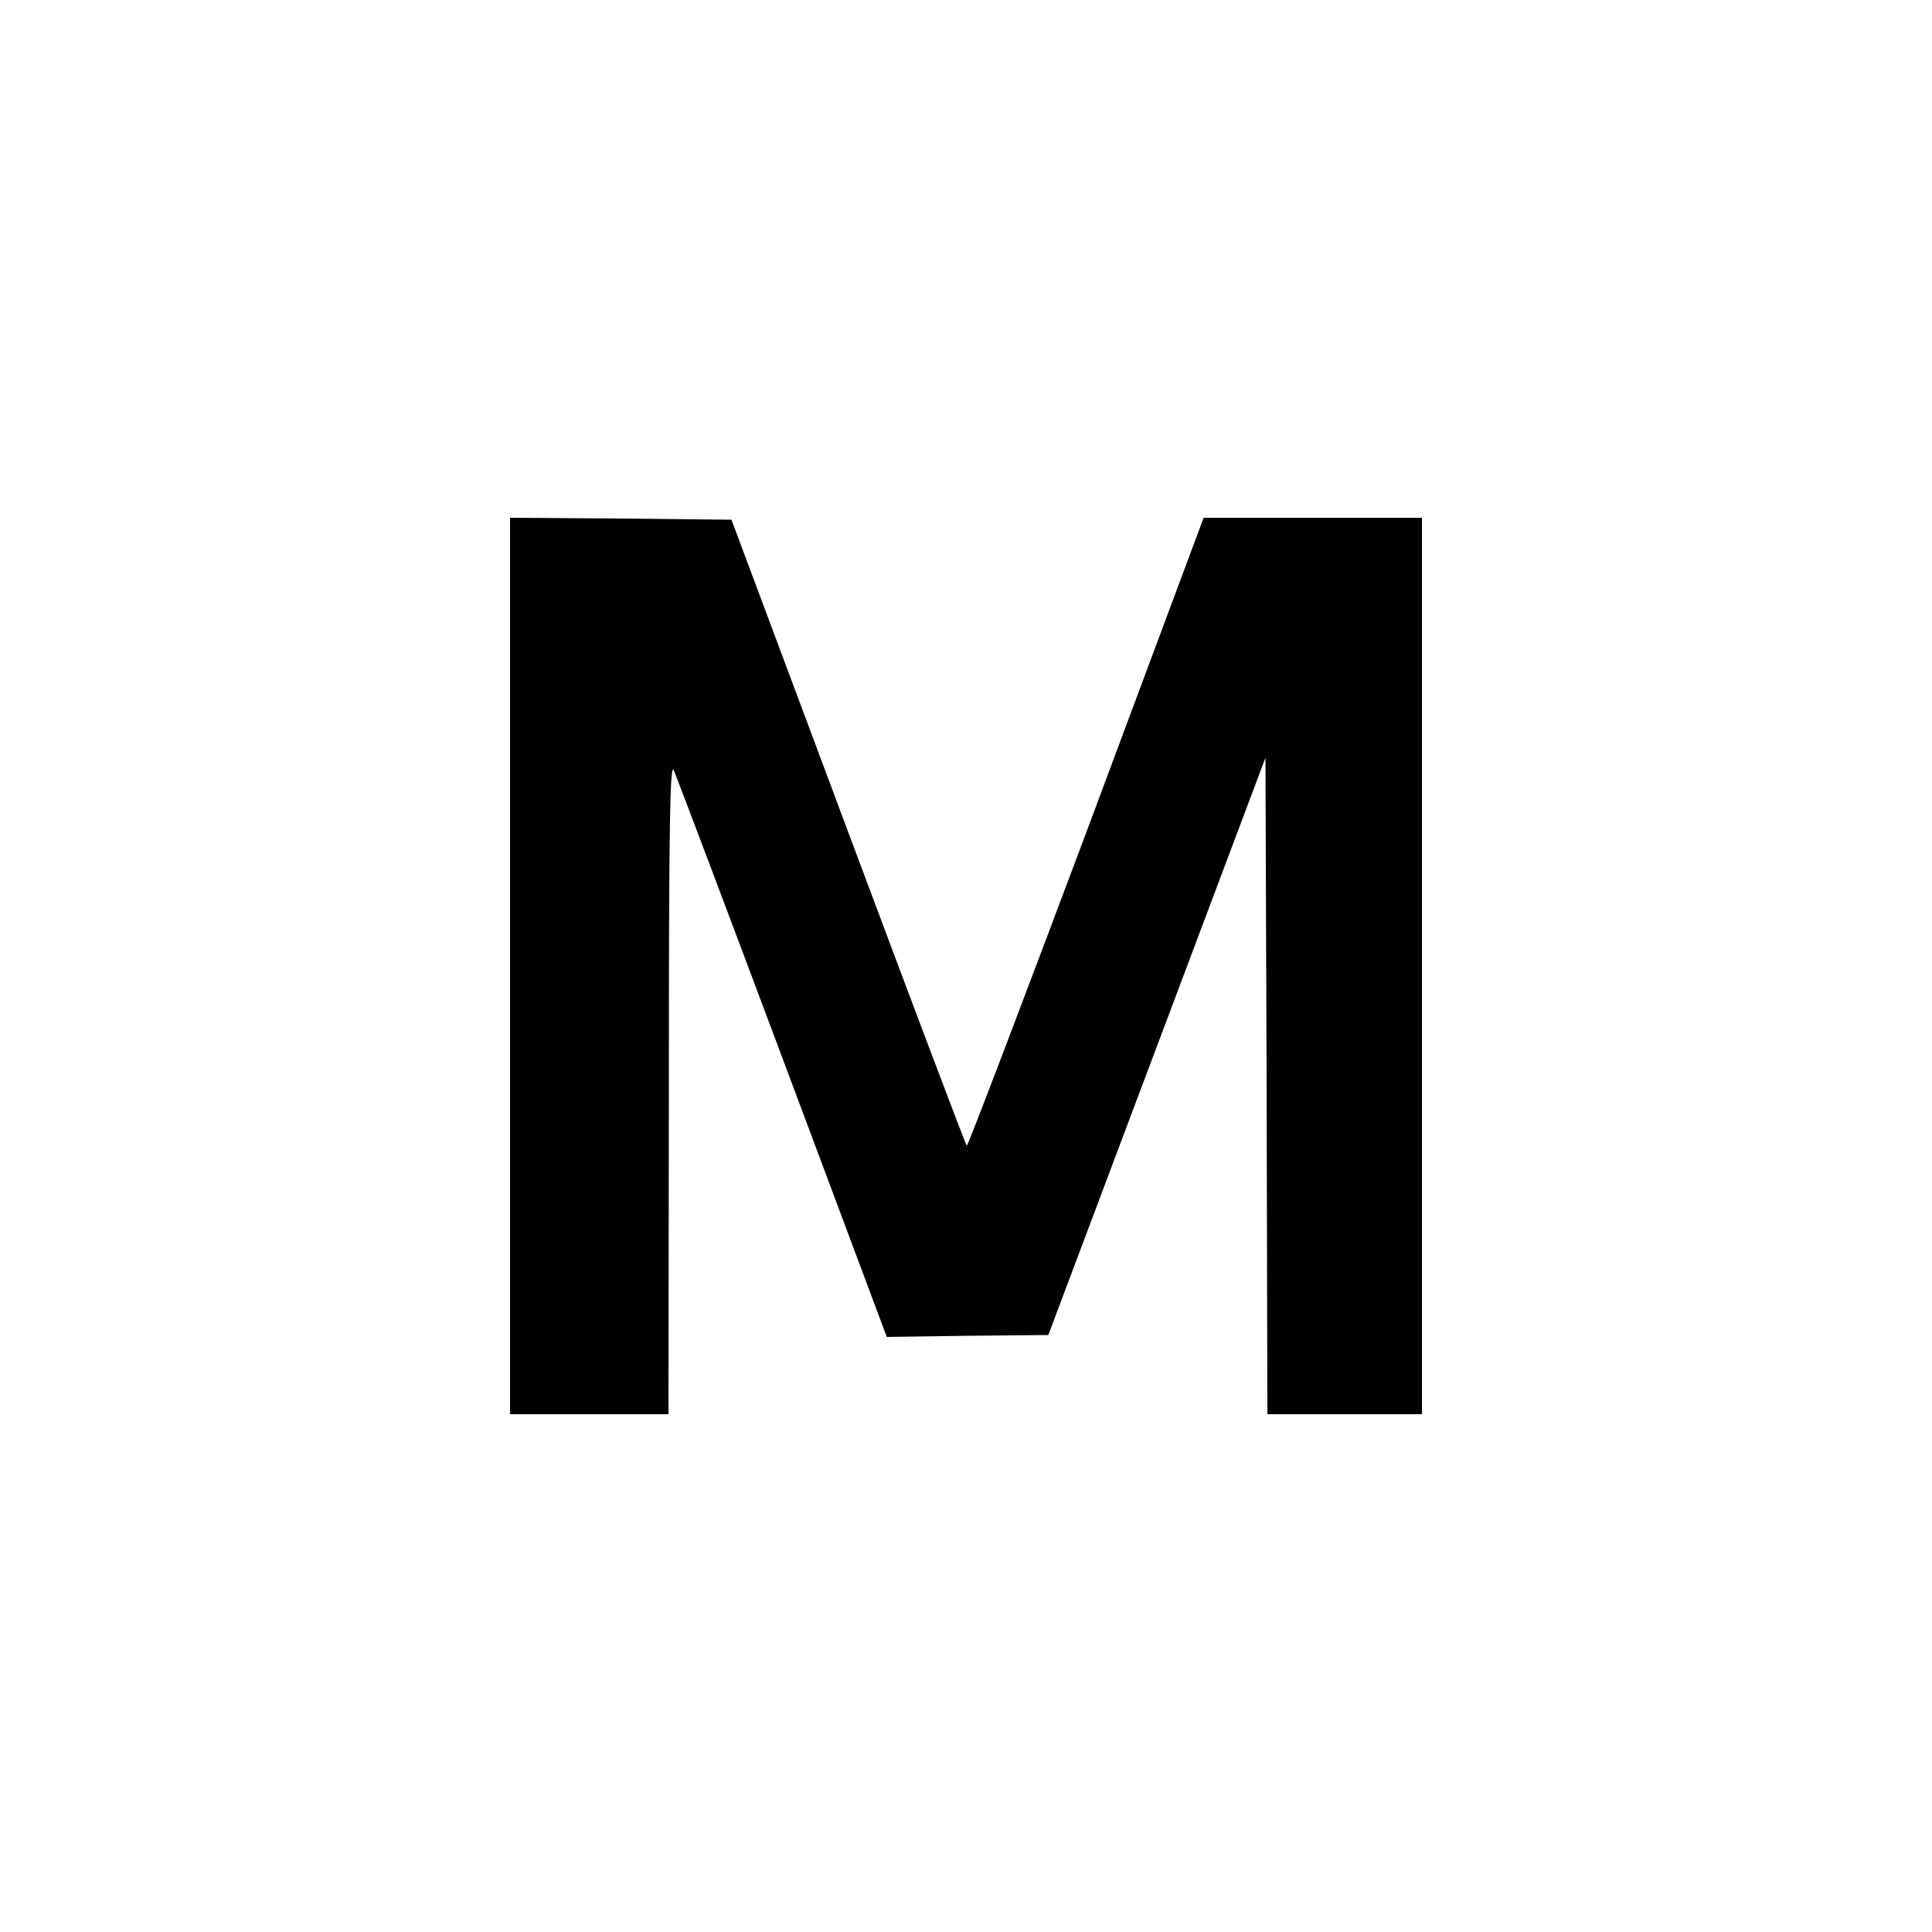 <?xml version="1.0" standalone="no"?>
<!DOCTYPE svg PUBLIC "-//W3C//DTD SVG 20010904//EN"
 "http://www.w3.org/TR/2001/REC-SVG-20010904/DTD/svg10.dtd">
<svg version="1.0" xmlns="http://www.w3.org/2000/svg"
 width="500pt" height="500pt" viewBox="0 0 500 500"
 preserveAspectRatio="xMidYMid meet">
<g transform="translate(0,500) scale(0.1,-0.1)"
fill="#000000" stroke="none">
<path d="M1320 2500 l0 -1160 205 0 205 0 1 848 c0 694 3 842 13 818 7 -16
134 -352 282 -747 l269 -719 209 3 209 2 281 747 281 747 3 -849 2 -850 200 0
200 0 0 1160 0 1160 -282 0 -283 0 -304 -815 c-168 -448 -307 -813 -309 -810
-3 2 -141 368 -307 812 l-302 808 -286 3 -287 2 0 -1160z"/>
</g>
</svg>

